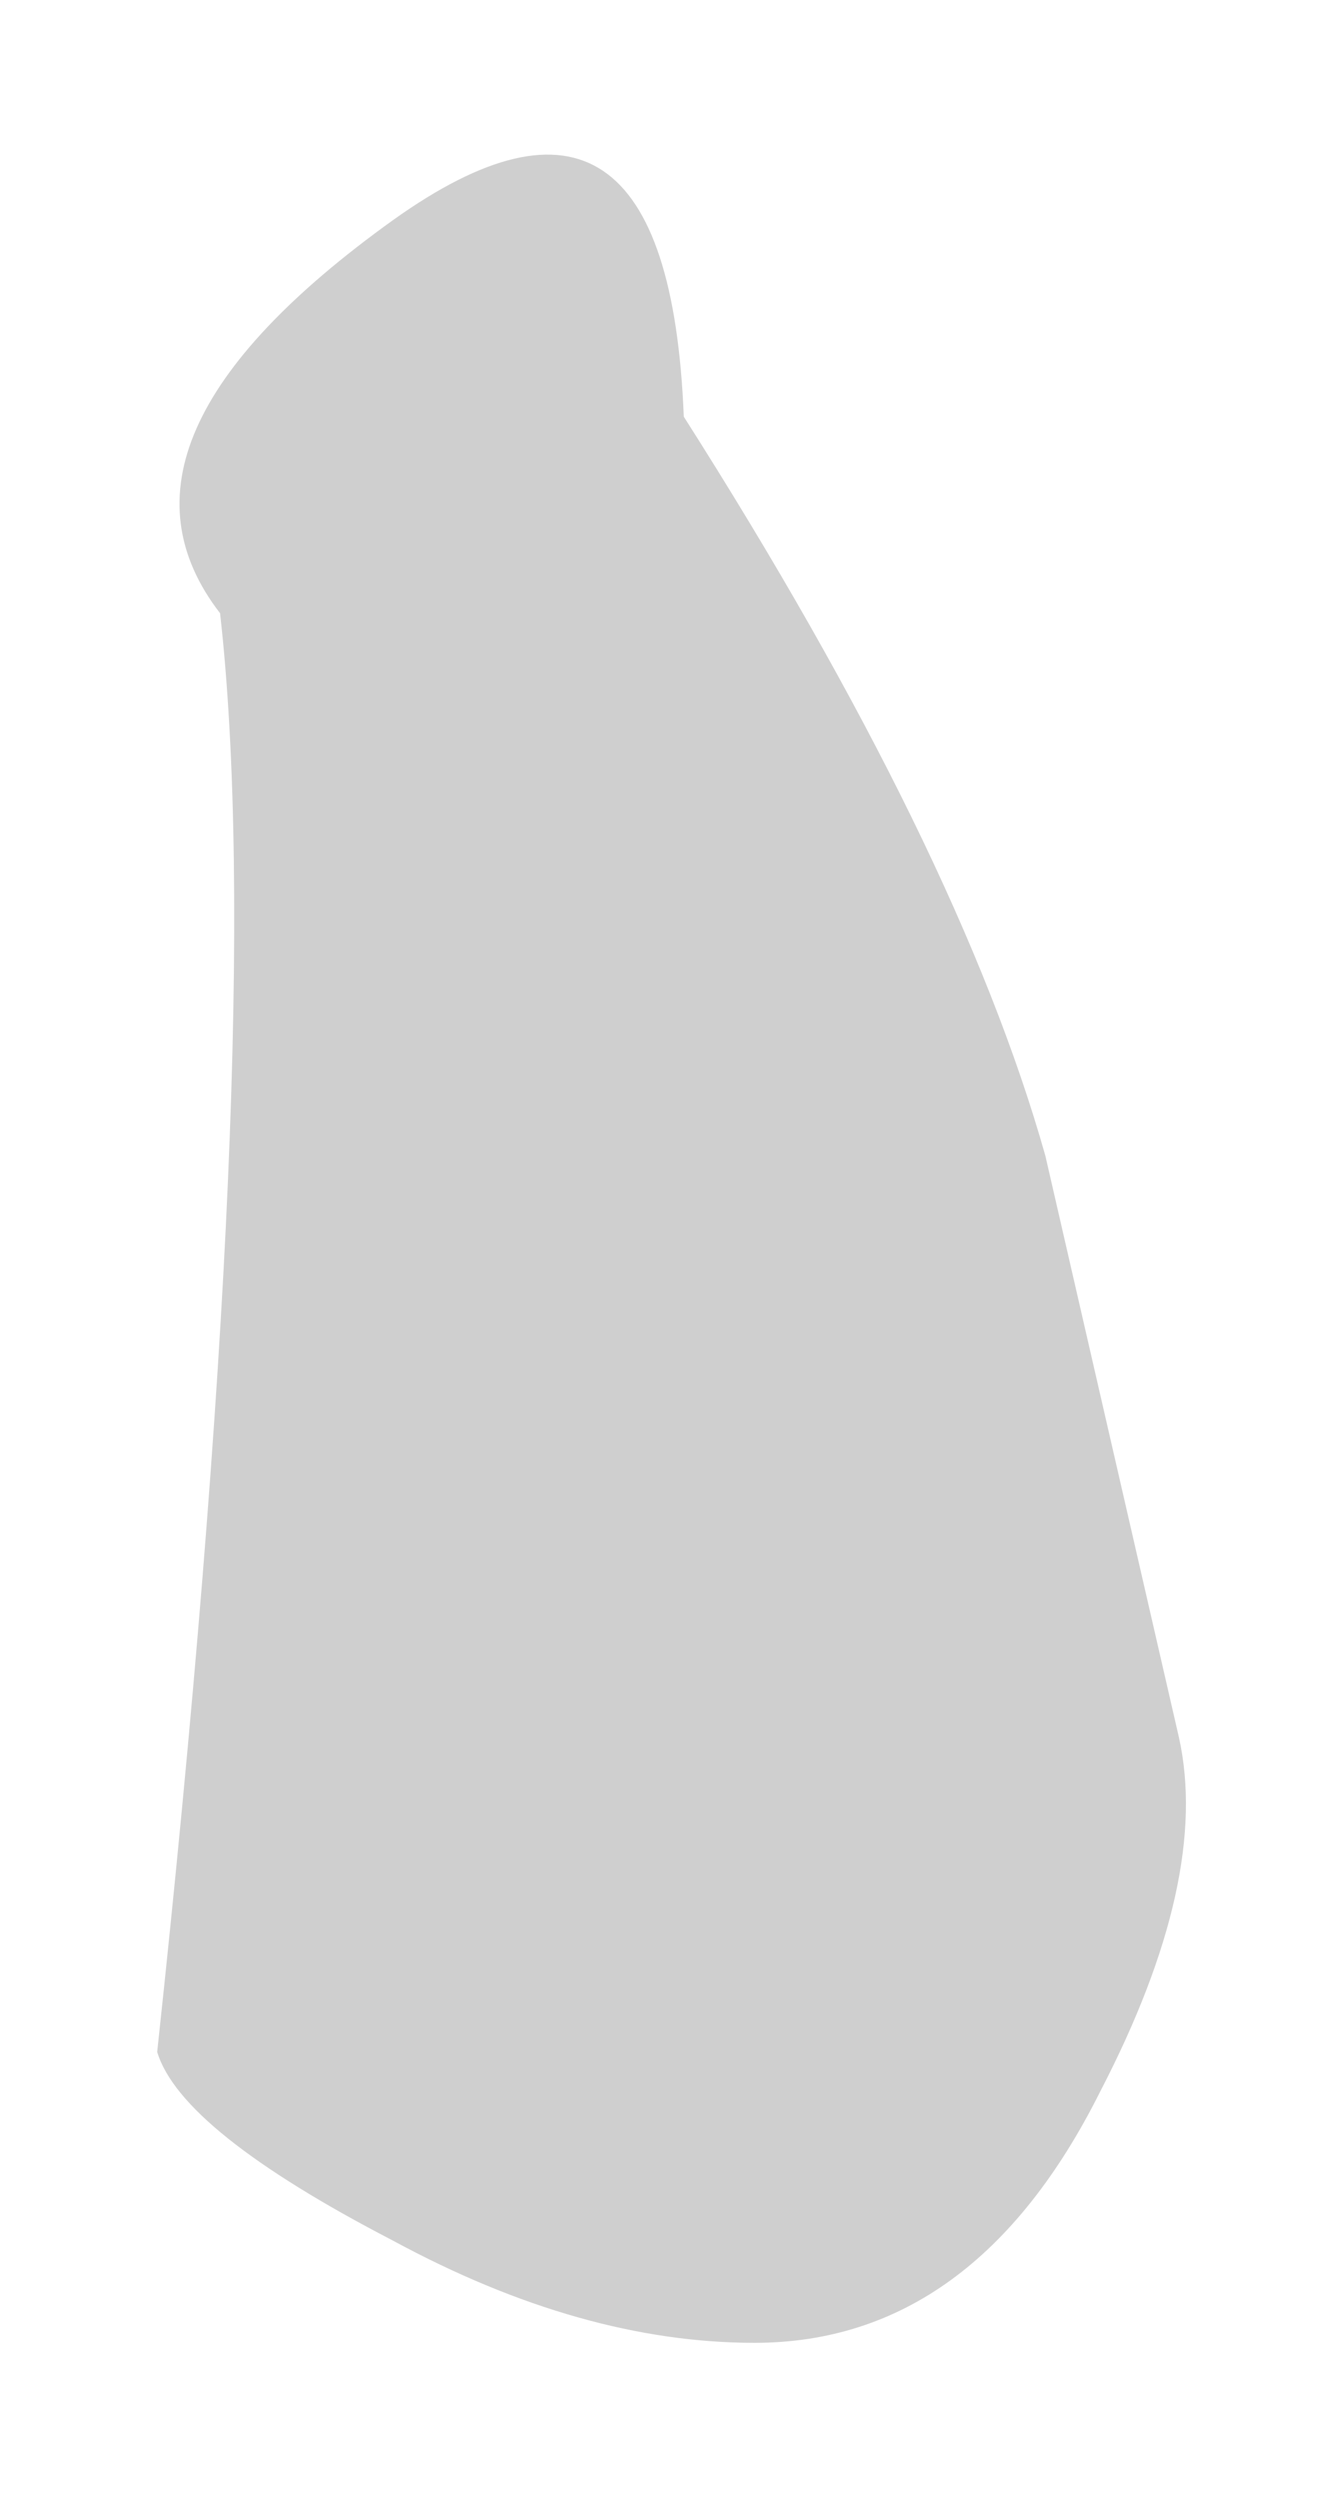 <?xml version="1.0" encoding="UTF-8" standalone="no"?>
<svg xmlns:xlink="http://www.w3.org/1999/xlink" height="15.9px" width="8.55px" xmlns="http://www.w3.org/2000/svg">
  <g transform="matrix(1.0, 0.0, 0.0, 1.0, 3.5, 15)">
    <path d="M4.0 -3.95 Q4.2 -3.05 3.5 -1.7 2.7 -0.1 1.3 -0.1 0.2 -0.1 -1.0 -0.75 -2.35 -1.45 -2.5 -1.95 -1.8 -8.45 -2.1 -11.1 -2.95 -12.2 -1.0 -13.6 0.75 -14.85 0.85 -12.35 2.6 -9.6 3.15 -7.65 L4.0 -3.95" fill="#5e5e5e" fill-opacity="0.298" fill-rule="evenodd" stroke="none"/>
  </g>
</svg>